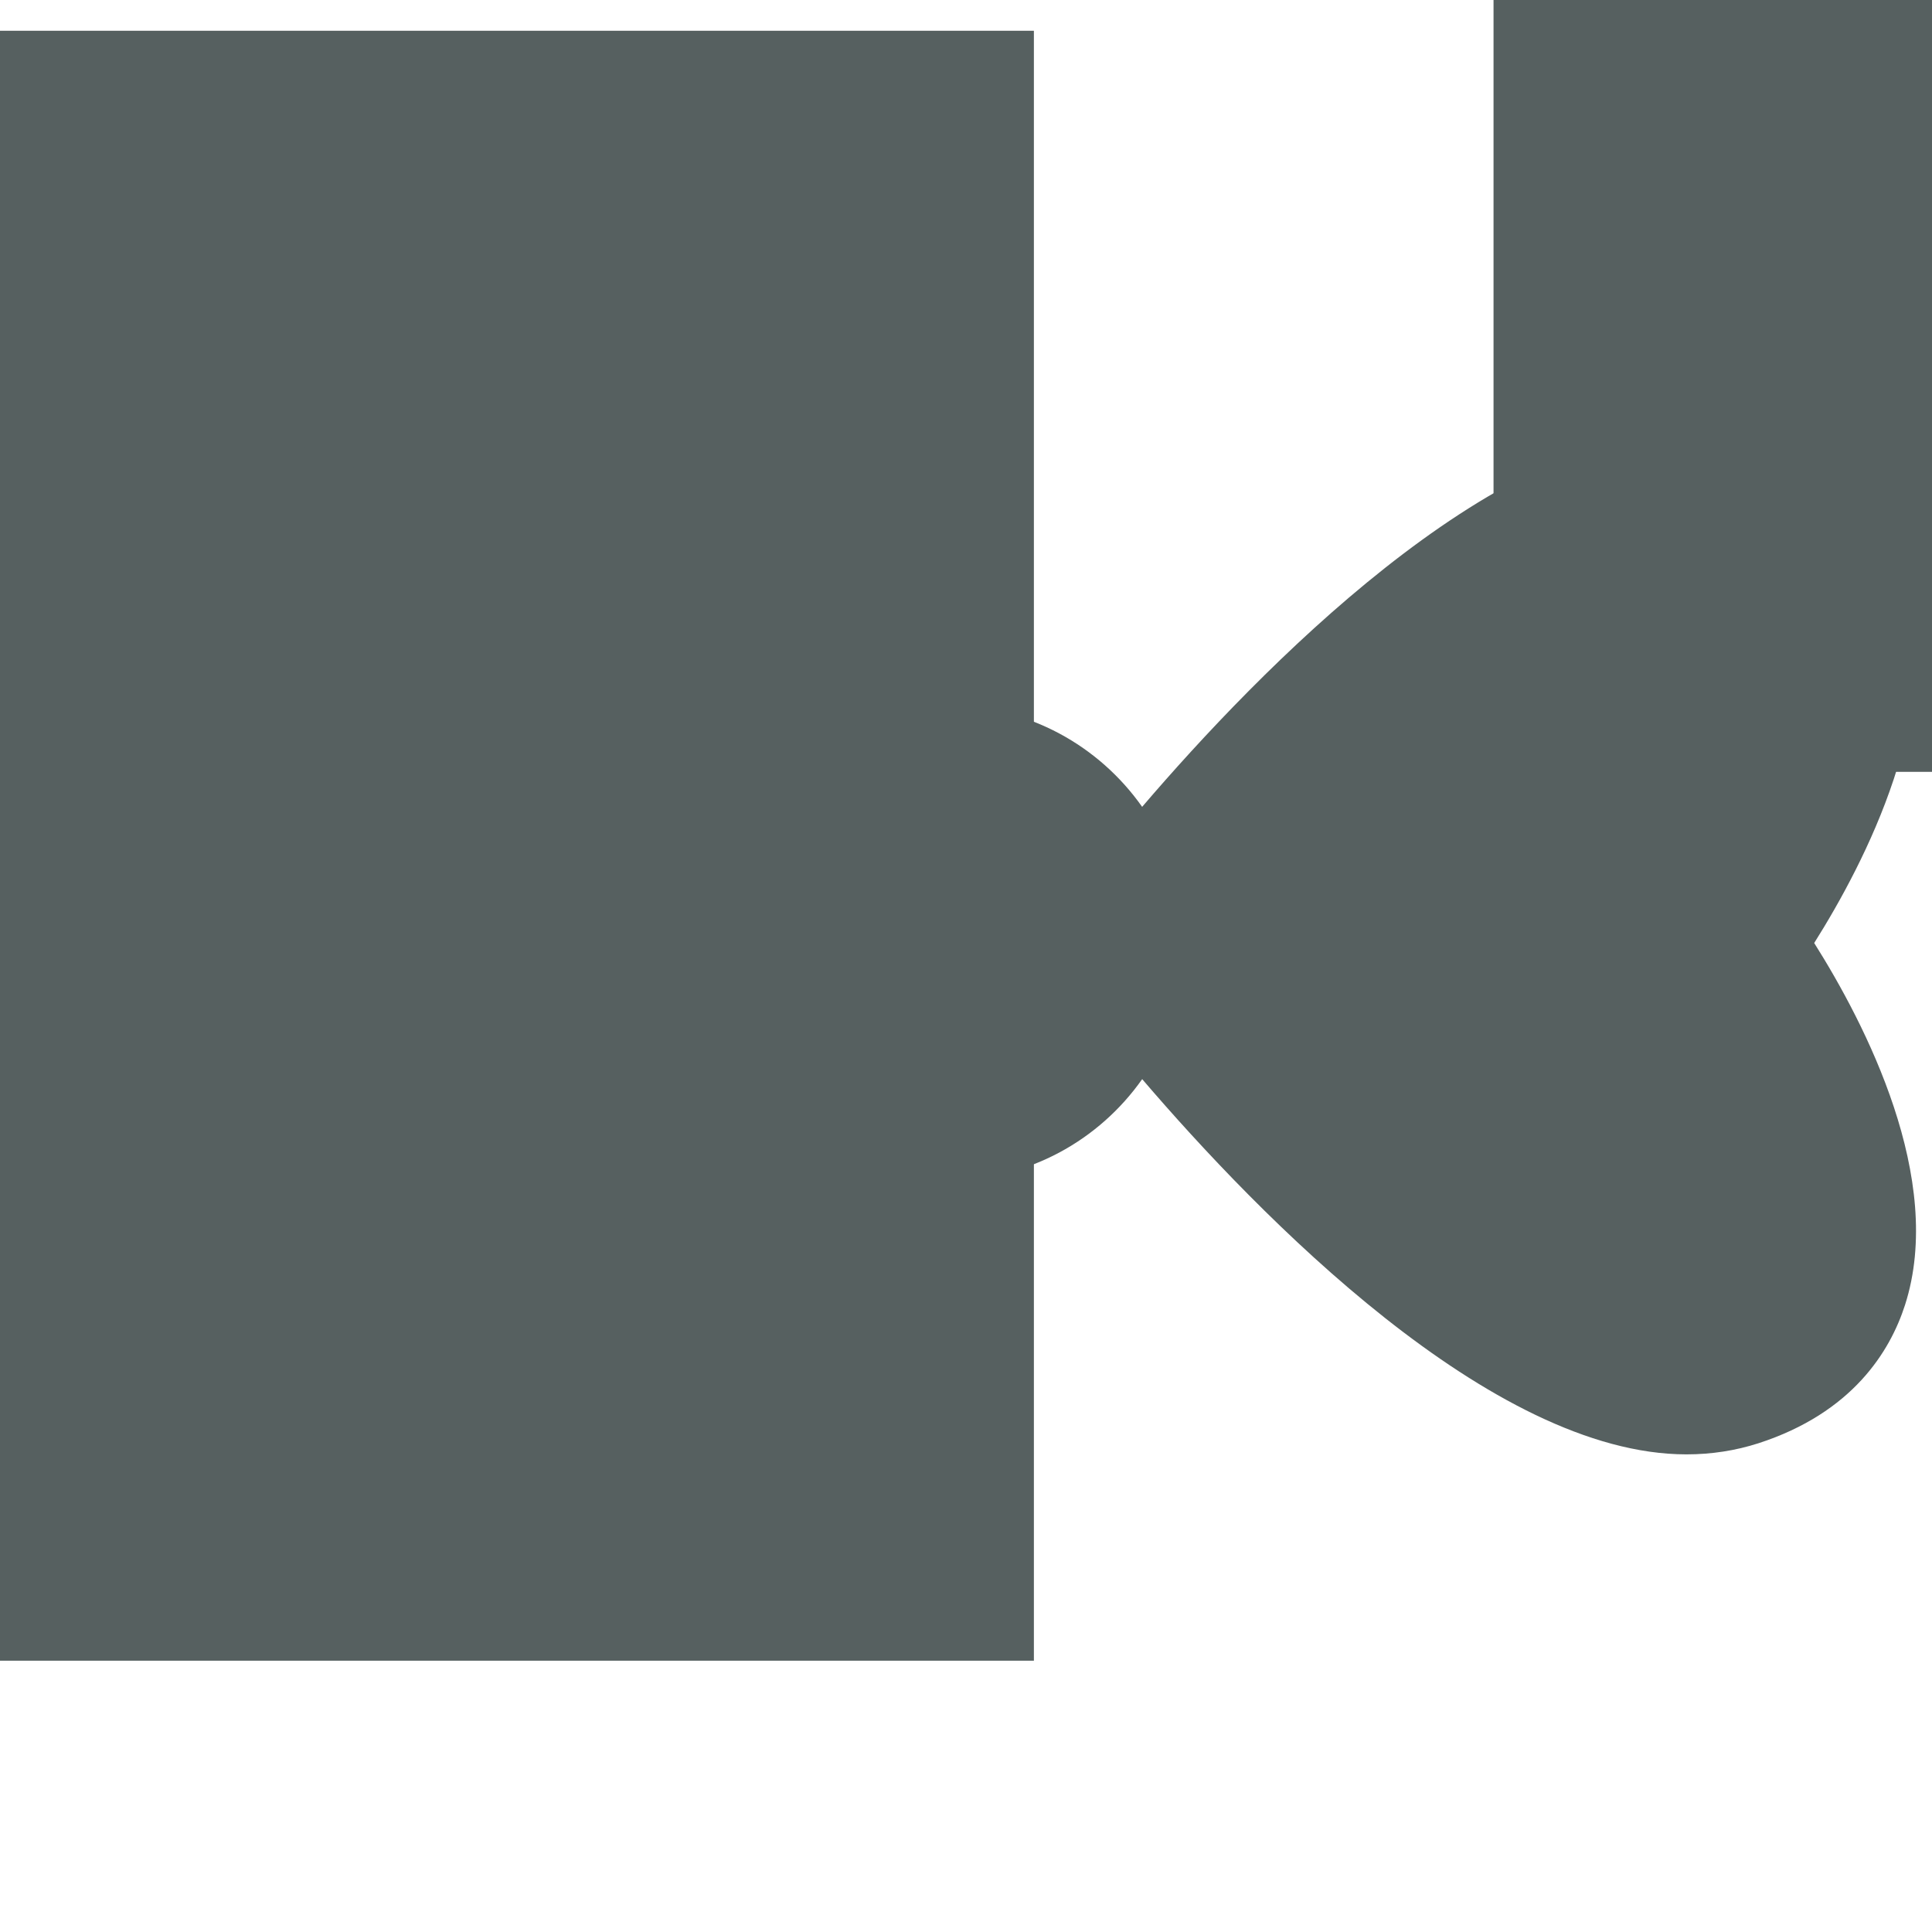 <svg xmlns="http://www.w3.org/2000/svg" viewBox="0 0 16 16" xmlns:xlink="http://www.w3.org/1999/xlink"><defs><path id="0" d="m22 3h27v15h-27z"/></defs><g transform="translate(-71.09-24.1)"><g transform="matrix(.571 0 0 .571-154.37-267.2)" fill="#566060"><g transform="translate(-58.47-.395)" font-family="sans-serif" text-align="start" word-spacing="0" line-height="125%" letter-spacing="0" font-size="10"><flowRoot transform="translate(389.57 520.8)"><flowRegion><use xlink:href="#0"/></flowRegion><flowPara>Plasm</flowPara></flowRoot><g transform="matrix(1.576 0 0 1.576-222.87-314.51)"><flowRoot transform="translate(389.57 520.8)"><flowRegion><use xlink:href="#0"/></flowRegion><flowPara>Plasm</flowPara></flowRoot><flowRoot transform="translate(420.8 512.62)"><flowRegion><use xlink:href="#0"/></flowRegion><flowPara>Plasm</flowPara></flowRoot></g></g><path d="m192.48 60.57c-1.489-4.625-5.243-10.769-14.659-13.825-2.275-.738-4.692-1.108-7.199-1.108-19.522 0-42.752 23.88-54.44 37.534-4.298-6.1-11.367-10.113-19.379-10.113-8.02 0-15.08 4.02-19.387 10.113-11.681-13.649-34.919-37.535-54.44-37.535-2.506 0-4.93.376-7.2 1.108-9.415 3.057-13.169 9.207-14.665 13.826-4.061 12.614 4.01 28.18 9.08 36.22-5.071 8.04-13.14 23.596-9.08 36.22 1.496 4.623 5.249 10.77 14.665 13.819 2.27.745 4.693 1.111 7.2 1.111 19.523 0 42.755-23.886 54.45-37.533 4.297 6.1 11.367 10.113 19.381 10.113 8.01 0 15.08-4.01 19.379-10.113 11.686 13.647 34.921 37.533 54.44 37.533 2.507 0 4.924-.378 7.199-1.111 9.416-3.05 13.17-9.203 14.659-13.819 4.061-12.613-4.01-28.18-9.08-36.22 5.066-8.04 13.13-23.599 9.08-36.22" transform="matrix(.145 0 0 .145 394.57 509.8)"/></g></g></svg>